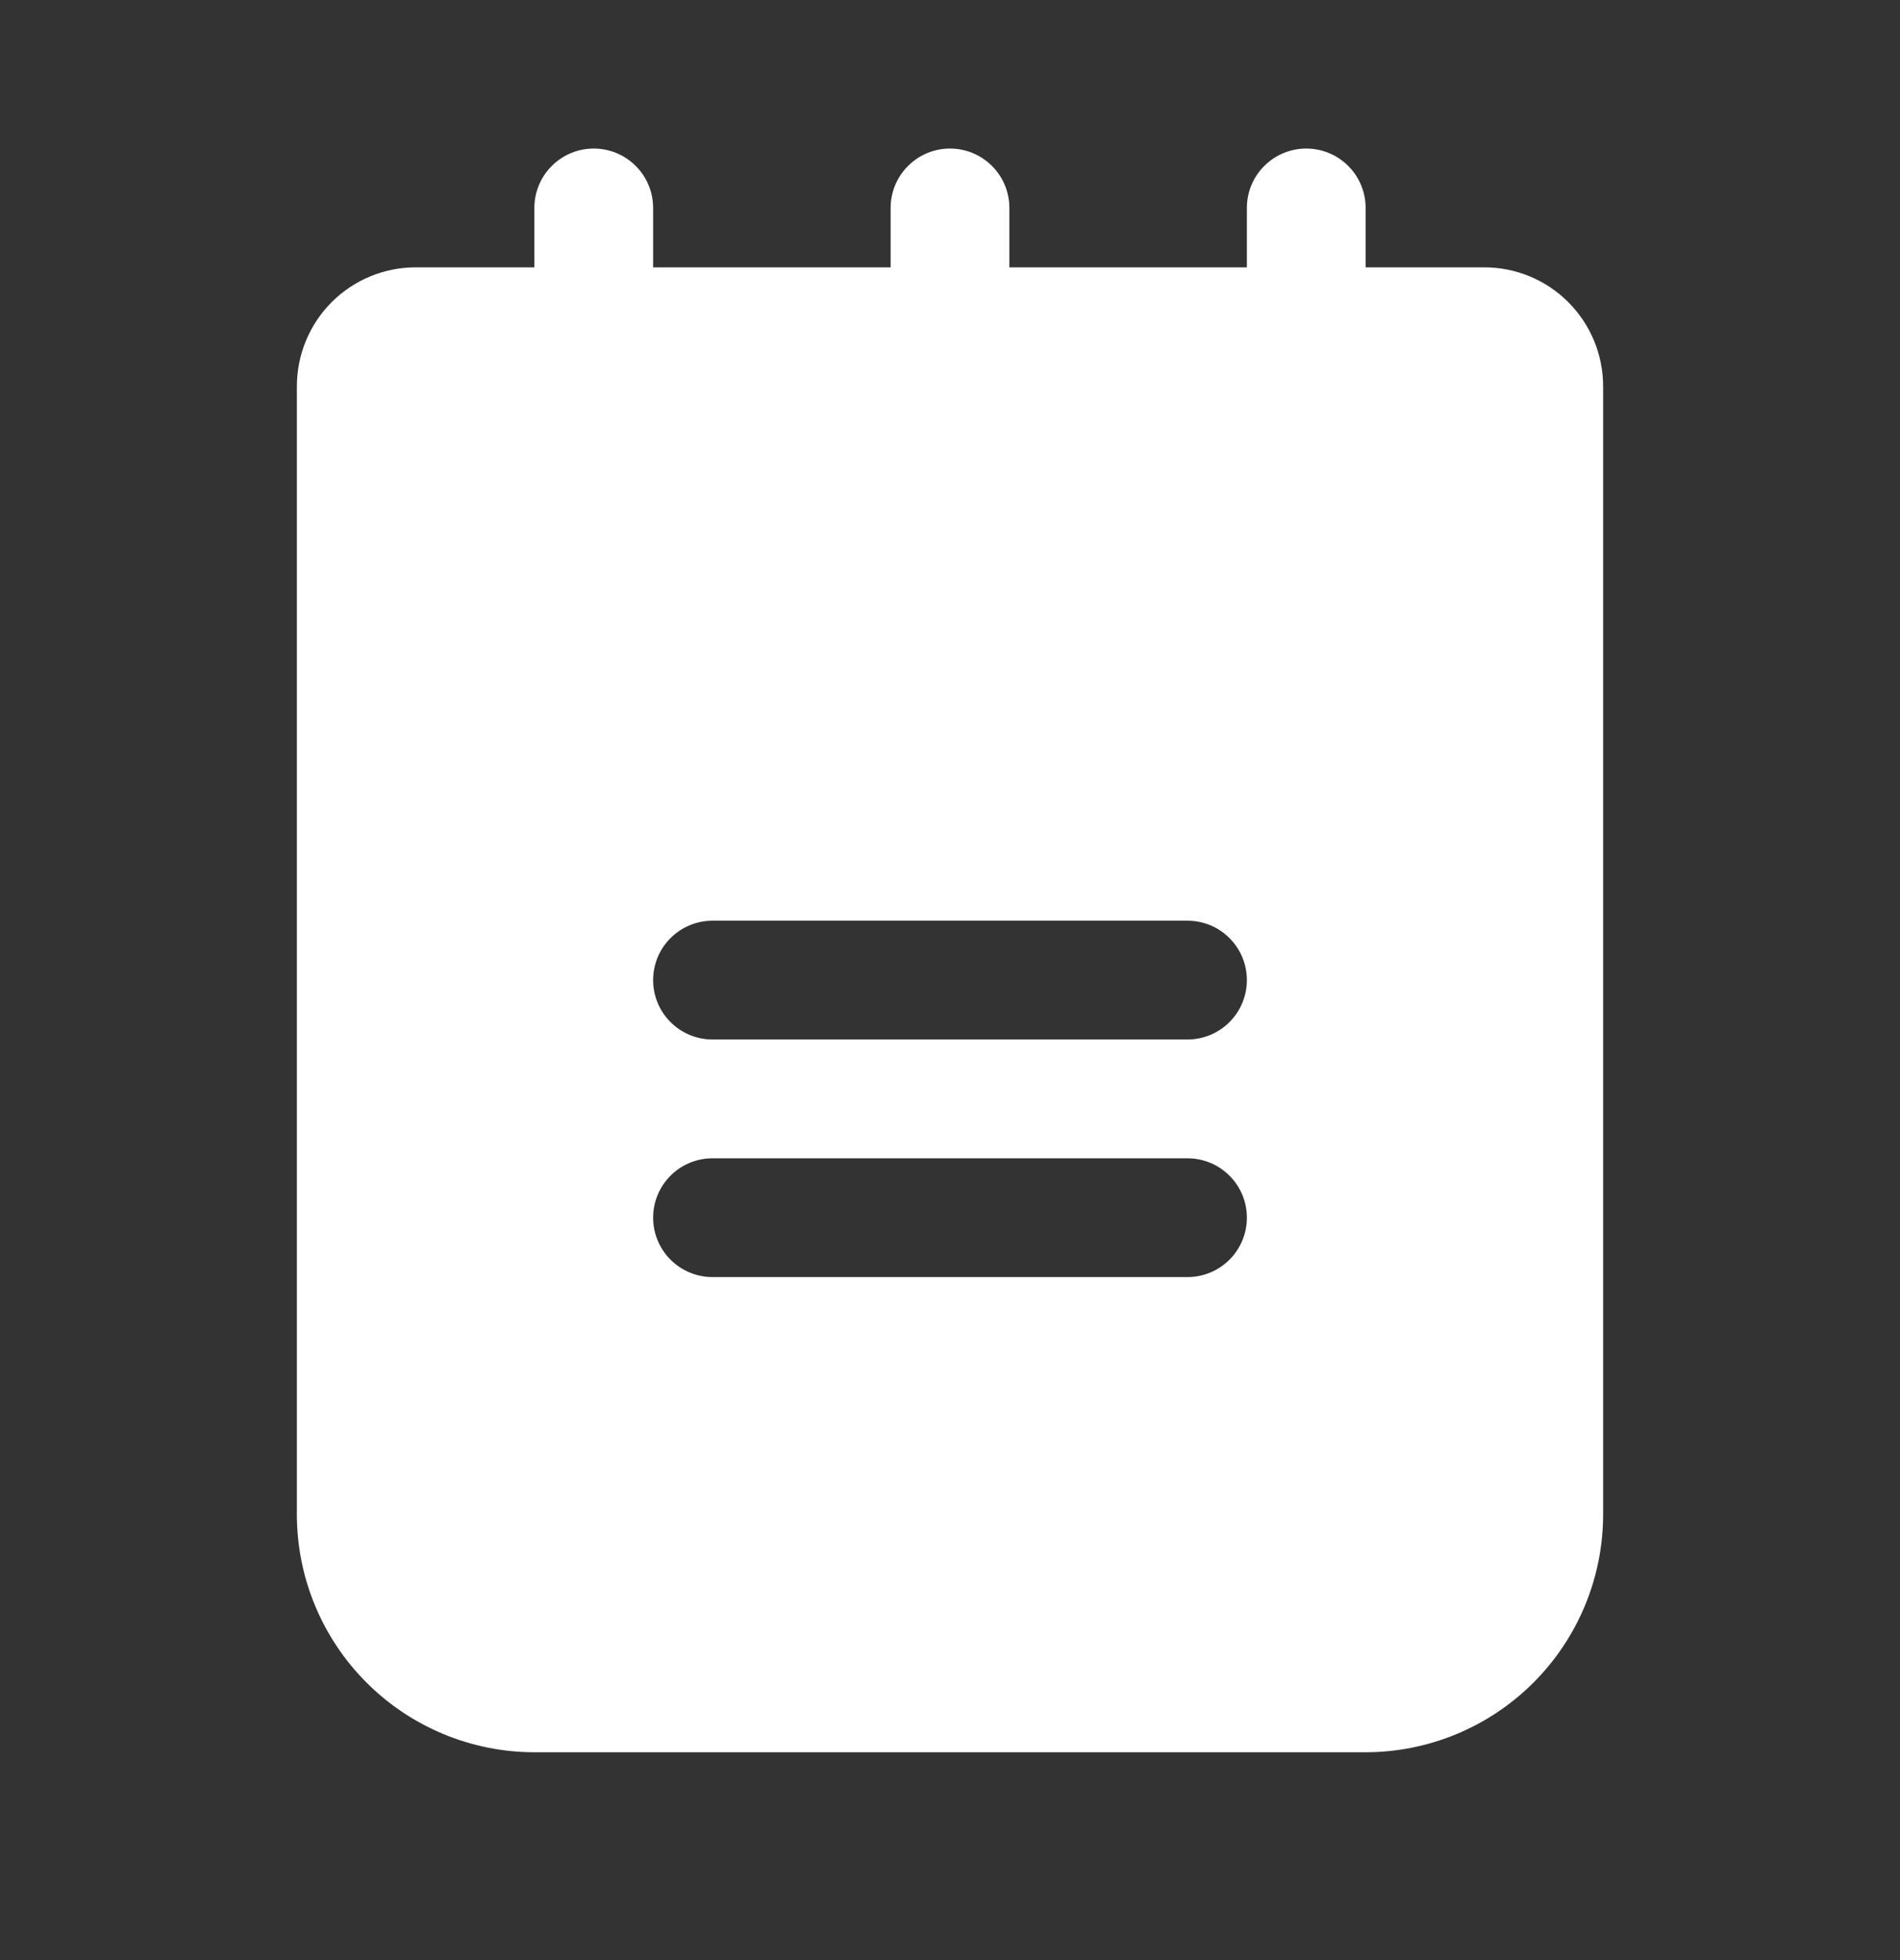<svg width="32" height="33" viewBox="0 0 32 33" fill="none" xmlns="http://www.w3.org/2000/svg">
<rect x="0" y="0" width="32" height="33" fill="#333333" stroke="none"/>
<path d="M25 4.501H23V3.501C23 3.236 22.895 2.981 22.707 2.794C22.52 2.606 22.265 2.501 22 2.501C21.735 2.501 21.48 2.606 21.293 2.794C21.105 2.981 21 3.236 21 3.501V4.501H17V3.501C17 3.236 16.895 2.981 16.707 2.794C16.52 2.606 16.265 2.501 16 2.501C15.735 2.501 15.48 2.606 15.293 2.794C15.105 2.981 15 3.236 15 3.501V4.501H11V3.501C11 3.236 10.895 2.981 10.707 2.794C10.52 2.606 10.265 2.501 10 2.501C9.735 2.501 9.48 2.606 9.293 2.794C9.105 2.981 9 3.236 9 3.501V4.501H7C6.47 4.501 5.961 4.712 5.586 5.087C5.212 5.462 5.001 5.97 5 6.501V25.501C5.001 26.561 5.423 27.578 6.173 28.328C6.923 29.078 7.94 29.5 9 29.501H23C24.061 29.5 25.077 29.078 25.827 28.328C26.577 27.578 26.999 26.561 27 25.501V6.501C26.999 5.97 26.788 5.462 26.413 5.087C26.039 4.712 25.53 4.501 25 4.501ZM20 21.501H12C11.735 21.501 11.48 21.395 11.293 21.208C11.105 21.02 11 20.766 11 20.501C11 20.235 11.105 19.981 11.293 19.794C11.48 19.606 11.735 19.501 12 19.501H20C20.265 19.501 20.52 19.606 20.707 19.794C20.895 19.981 21 20.235 21 20.501C21 20.766 20.895 21.02 20.707 21.208C20.52 21.395 20.265 21.501 20 21.501ZM20 17.501H12C11.735 17.501 11.48 17.395 11.293 17.208C11.105 17.02 11 16.766 11 16.501C11 16.235 11.105 15.981 11.293 15.794C11.48 15.606 11.735 15.501 12 15.501H20C20.265 15.501 20.52 15.606 20.707 15.794C20.895 15.981 21 16.235 21 16.501C21 16.766 20.895 17.02 20.707 17.208C20.52 17.395 20.265 17.501 20 17.501Z" fill="white"/>
</svg>
